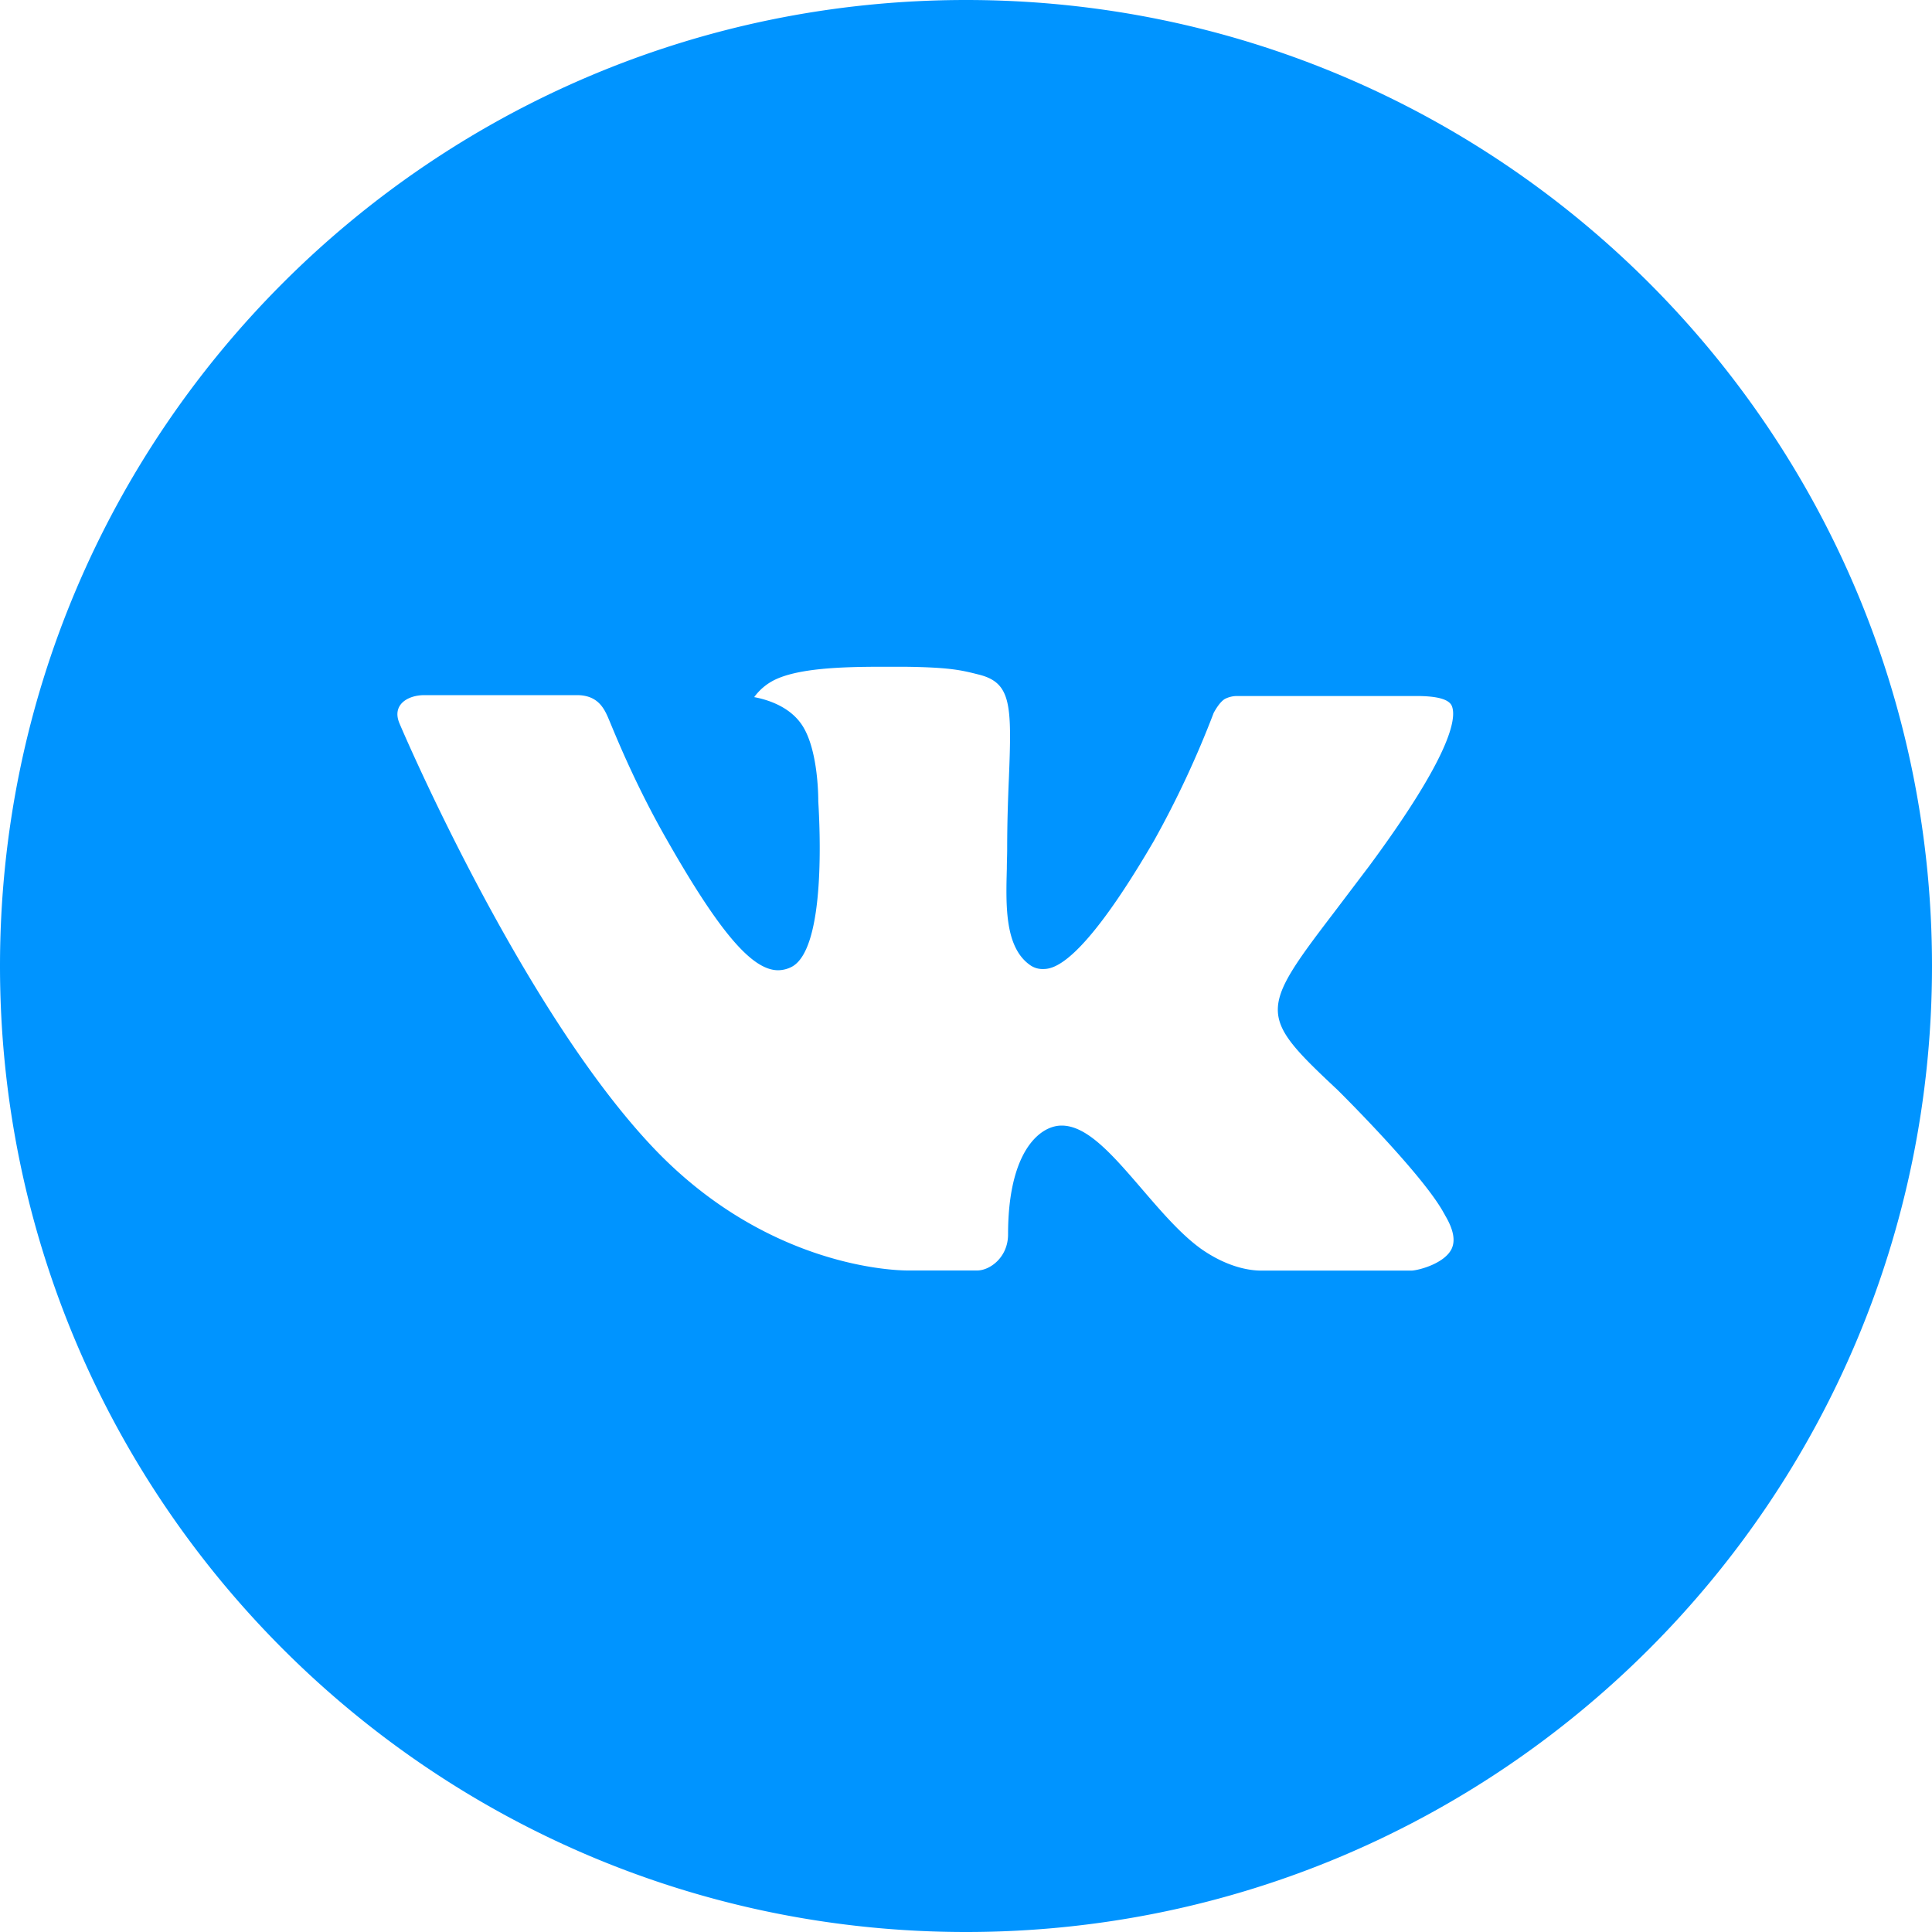 <svg width="35" height="35" fill="none" xmlns="http://www.w3.org/2000/svg"><path d="M17.5 0C7.835 0 0 7.835 0 17.5S7.835 35 17.5 35 35 27.165 35 17.5 27.165 0 17.5 0zm6.73 19.744s1.548 1.528 1.929 2.237c.01.014.016.029.02.036.155.26.191.463.115.614-.128.252-.565.376-.715.387h-2.734c-.19 0-.587-.05-1.068-.381-.37-.259-.735-.684-1.09-1.097-.531-.617-.99-1.149-1.453-1.149a.557.557 0 00-.174.028c-.35.113-.798.612-.798 1.943 0 .415-.328.654-.56.654H16.45c-.427 0-2.649-.15-4.617-2.226-2.41-2.543-4.58-7.643-4.598-7.69-.137-.33.146-.507.454-.507h2.762c.368 0 .488.224.572.423.099.231.46 1.152 1.052 2.187.96 1.688 1.55 2.374 2.022 2.374a.547.547 0 00.253-.066c.616-.343.501-2.54.474-2.995 0-.086-.002-.983-.317-1.413-.226-.312-.61-.43-.844-.474.094-.13.219-.236.362-.308.423-.211 1.185-.242 1.942-.242h.421c.82.01 1.032.063 1.329.138.602.144.614.532.561 1.861-.016.378-.032.804-.032 1.307 0 .11-.006.226-.006.35-.018.677-.04 1.444.438 1.76a.39.39 0 00.207.06c.166 0 .666 0 2.018-2.32.418-.748.78-1.524 1.085-2.323.027-.048.108-.194.202-.25a.485.485 0 01.226-.053h3.247c.354 0 .596.053.642.19.08.217-.015.878-1.497 2.885l-.662.874c-1.343 1.76-1.343 1.85.084 3.186z" fill="#0094FF"/></svg>